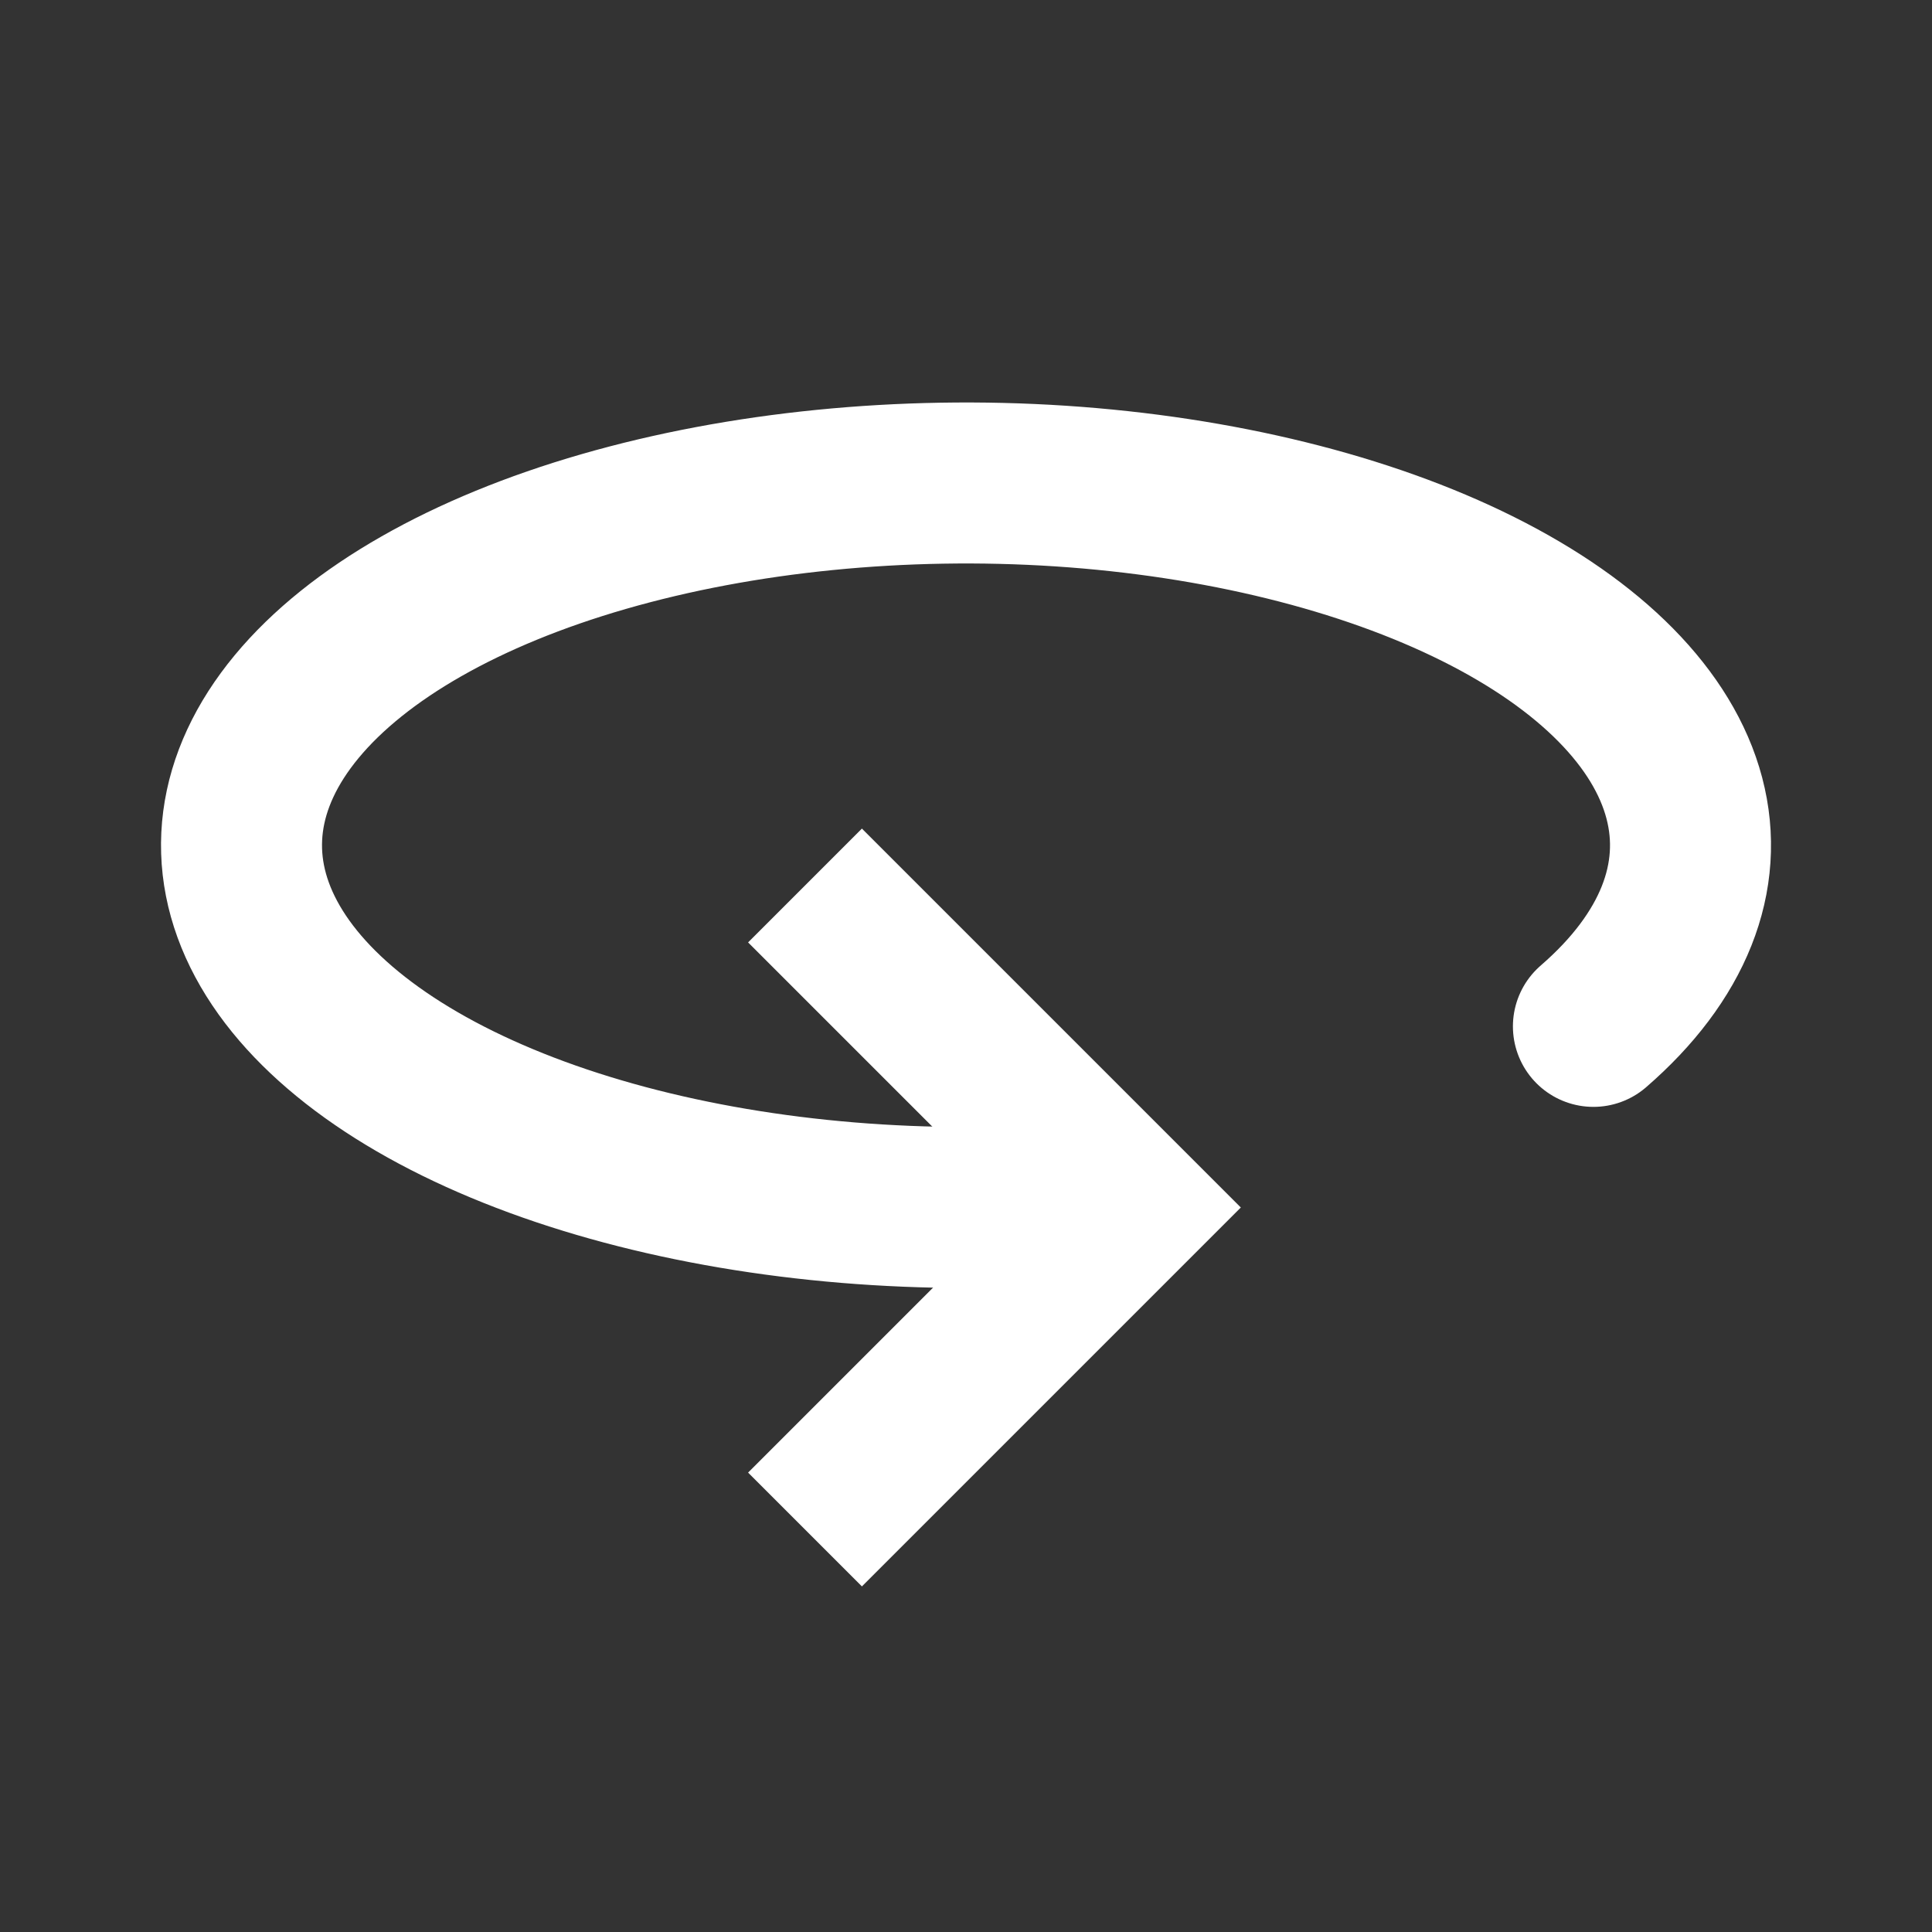 <svg width="24" height="24" viewBox="0 0 24 24" fill="none" xmlns="http://www.w3.org/2000/svg">
<rect x="0" y="0" width="24" height="24" fill="#333333" stroke="none"/>
<path d="M14 15L14.707 14.293L15.414 15L14.707 15.707L14 15ZM10.707 10.293L14.707 14.293L13.293 15.707L9.293 11.707L10.707 10.293ZM14.707 15.707L10.707 19.707L9.293 18.293L13.293 14.293L14.707 15.707Z" fill="white"/>
<path d="M19.794 12.75C20.785 11.892 21.182 10.895 20.923 9.913C20.664 8.931 19.765 8.018 18.364 7.318C16.963 6.618 15.139 6.168 13.175 6.038C11.21 5.909 9.216 6.108 7.5 6.603C5.784 7.098 4.443 7.863 3.685 8.778C2.927 9.693 2.794 10.708 3.307 11.665C3.819 12.621 4.949 13.467 6.521 14.07C8.093 14.673 10.019 15 12 15" stroke="white" stroke-width="2" stroke-linecap="round"/>
</svg>
